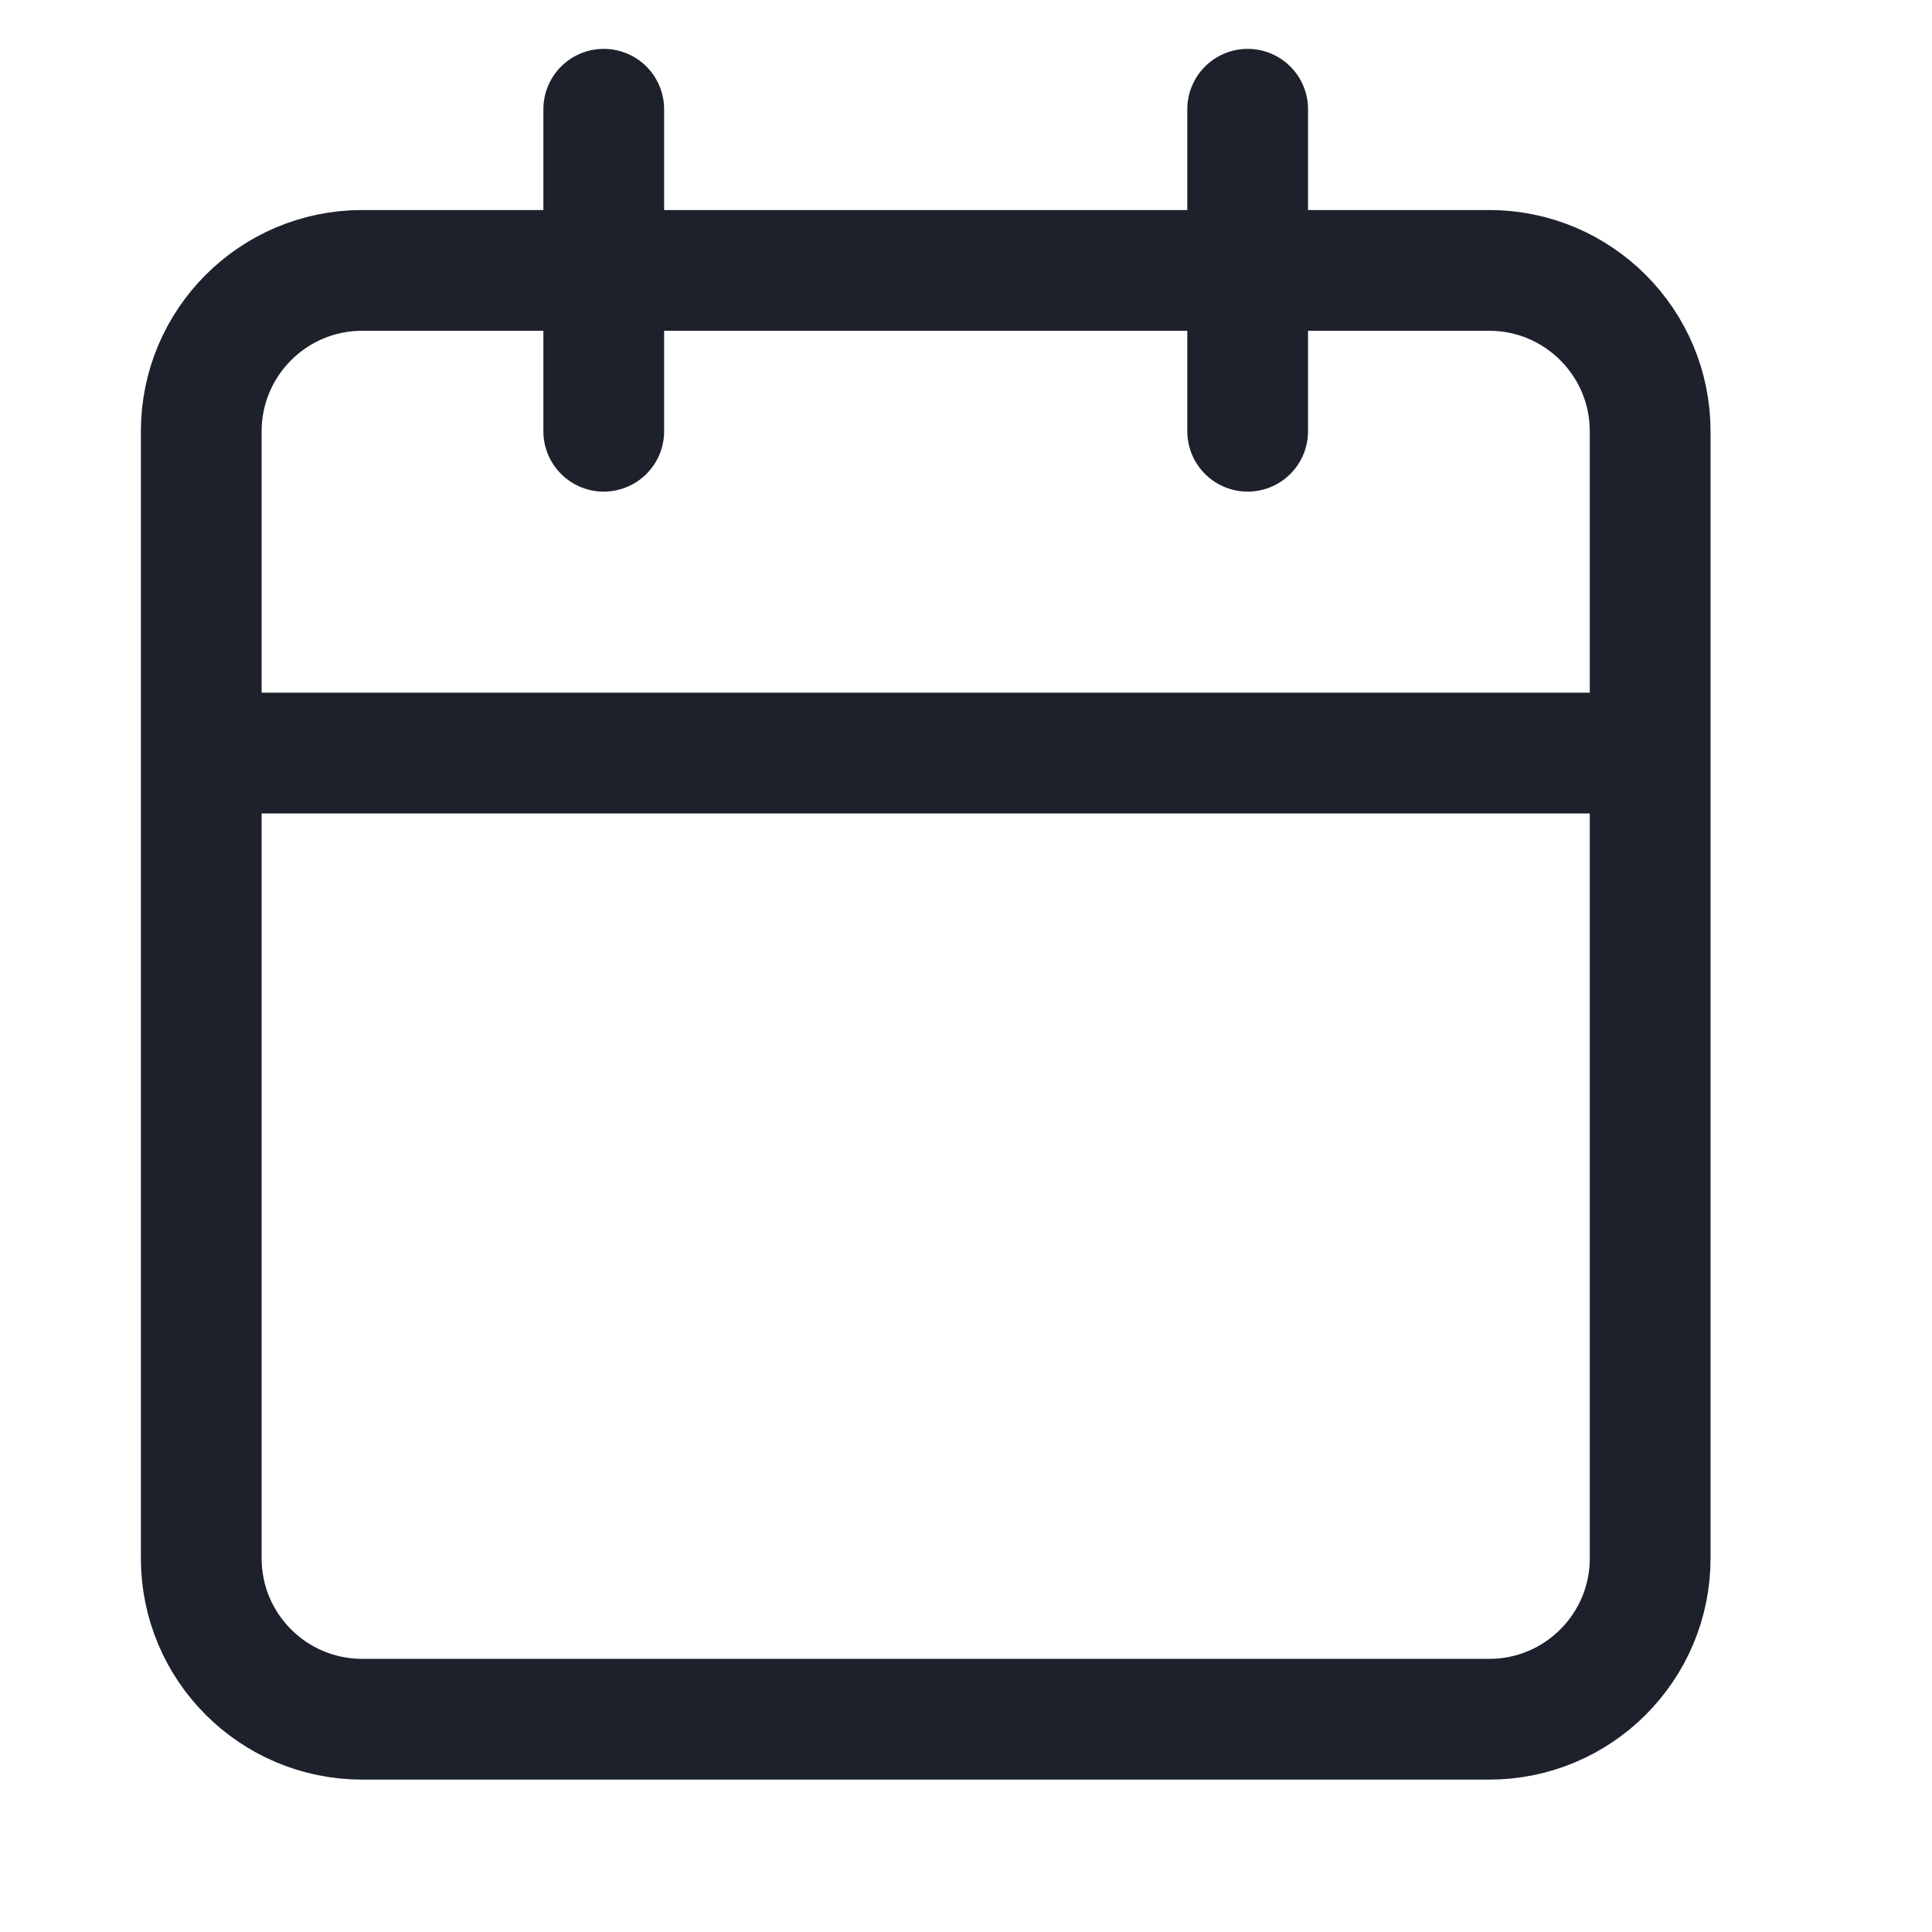 <svg width="24" height="24" viewBox="0 0 24 24" fill="none" xmlns="http://www.w3.org/2000/svg">
<g clip-path="url(#clip0_0_185)">
<path d="M15.499 1.357V5.357M7.5 1.357V5.357M2.5 9.355H20.499M4.5 3.359H18.499C19.603 3.359 20.499 4.254 20.499 5.359V19.358C20.499 20.462 19.603 21.357 18.499 21.357H4.5C3.395 21.357 2.5 20.462 2.5 19.358V5.359C2.5 4.254 3.395 3.359 4.5 3.359Z" stroke="#1D212C" stroke-width="1.5" stroke-linecap="round" stroke-linejoin="round"/>
</g>
<defs>
<clipPath id="clip0_0_185">
<rect width="24" height="24" fill="white"/>
</clipPath>
</defs>
</svg>

